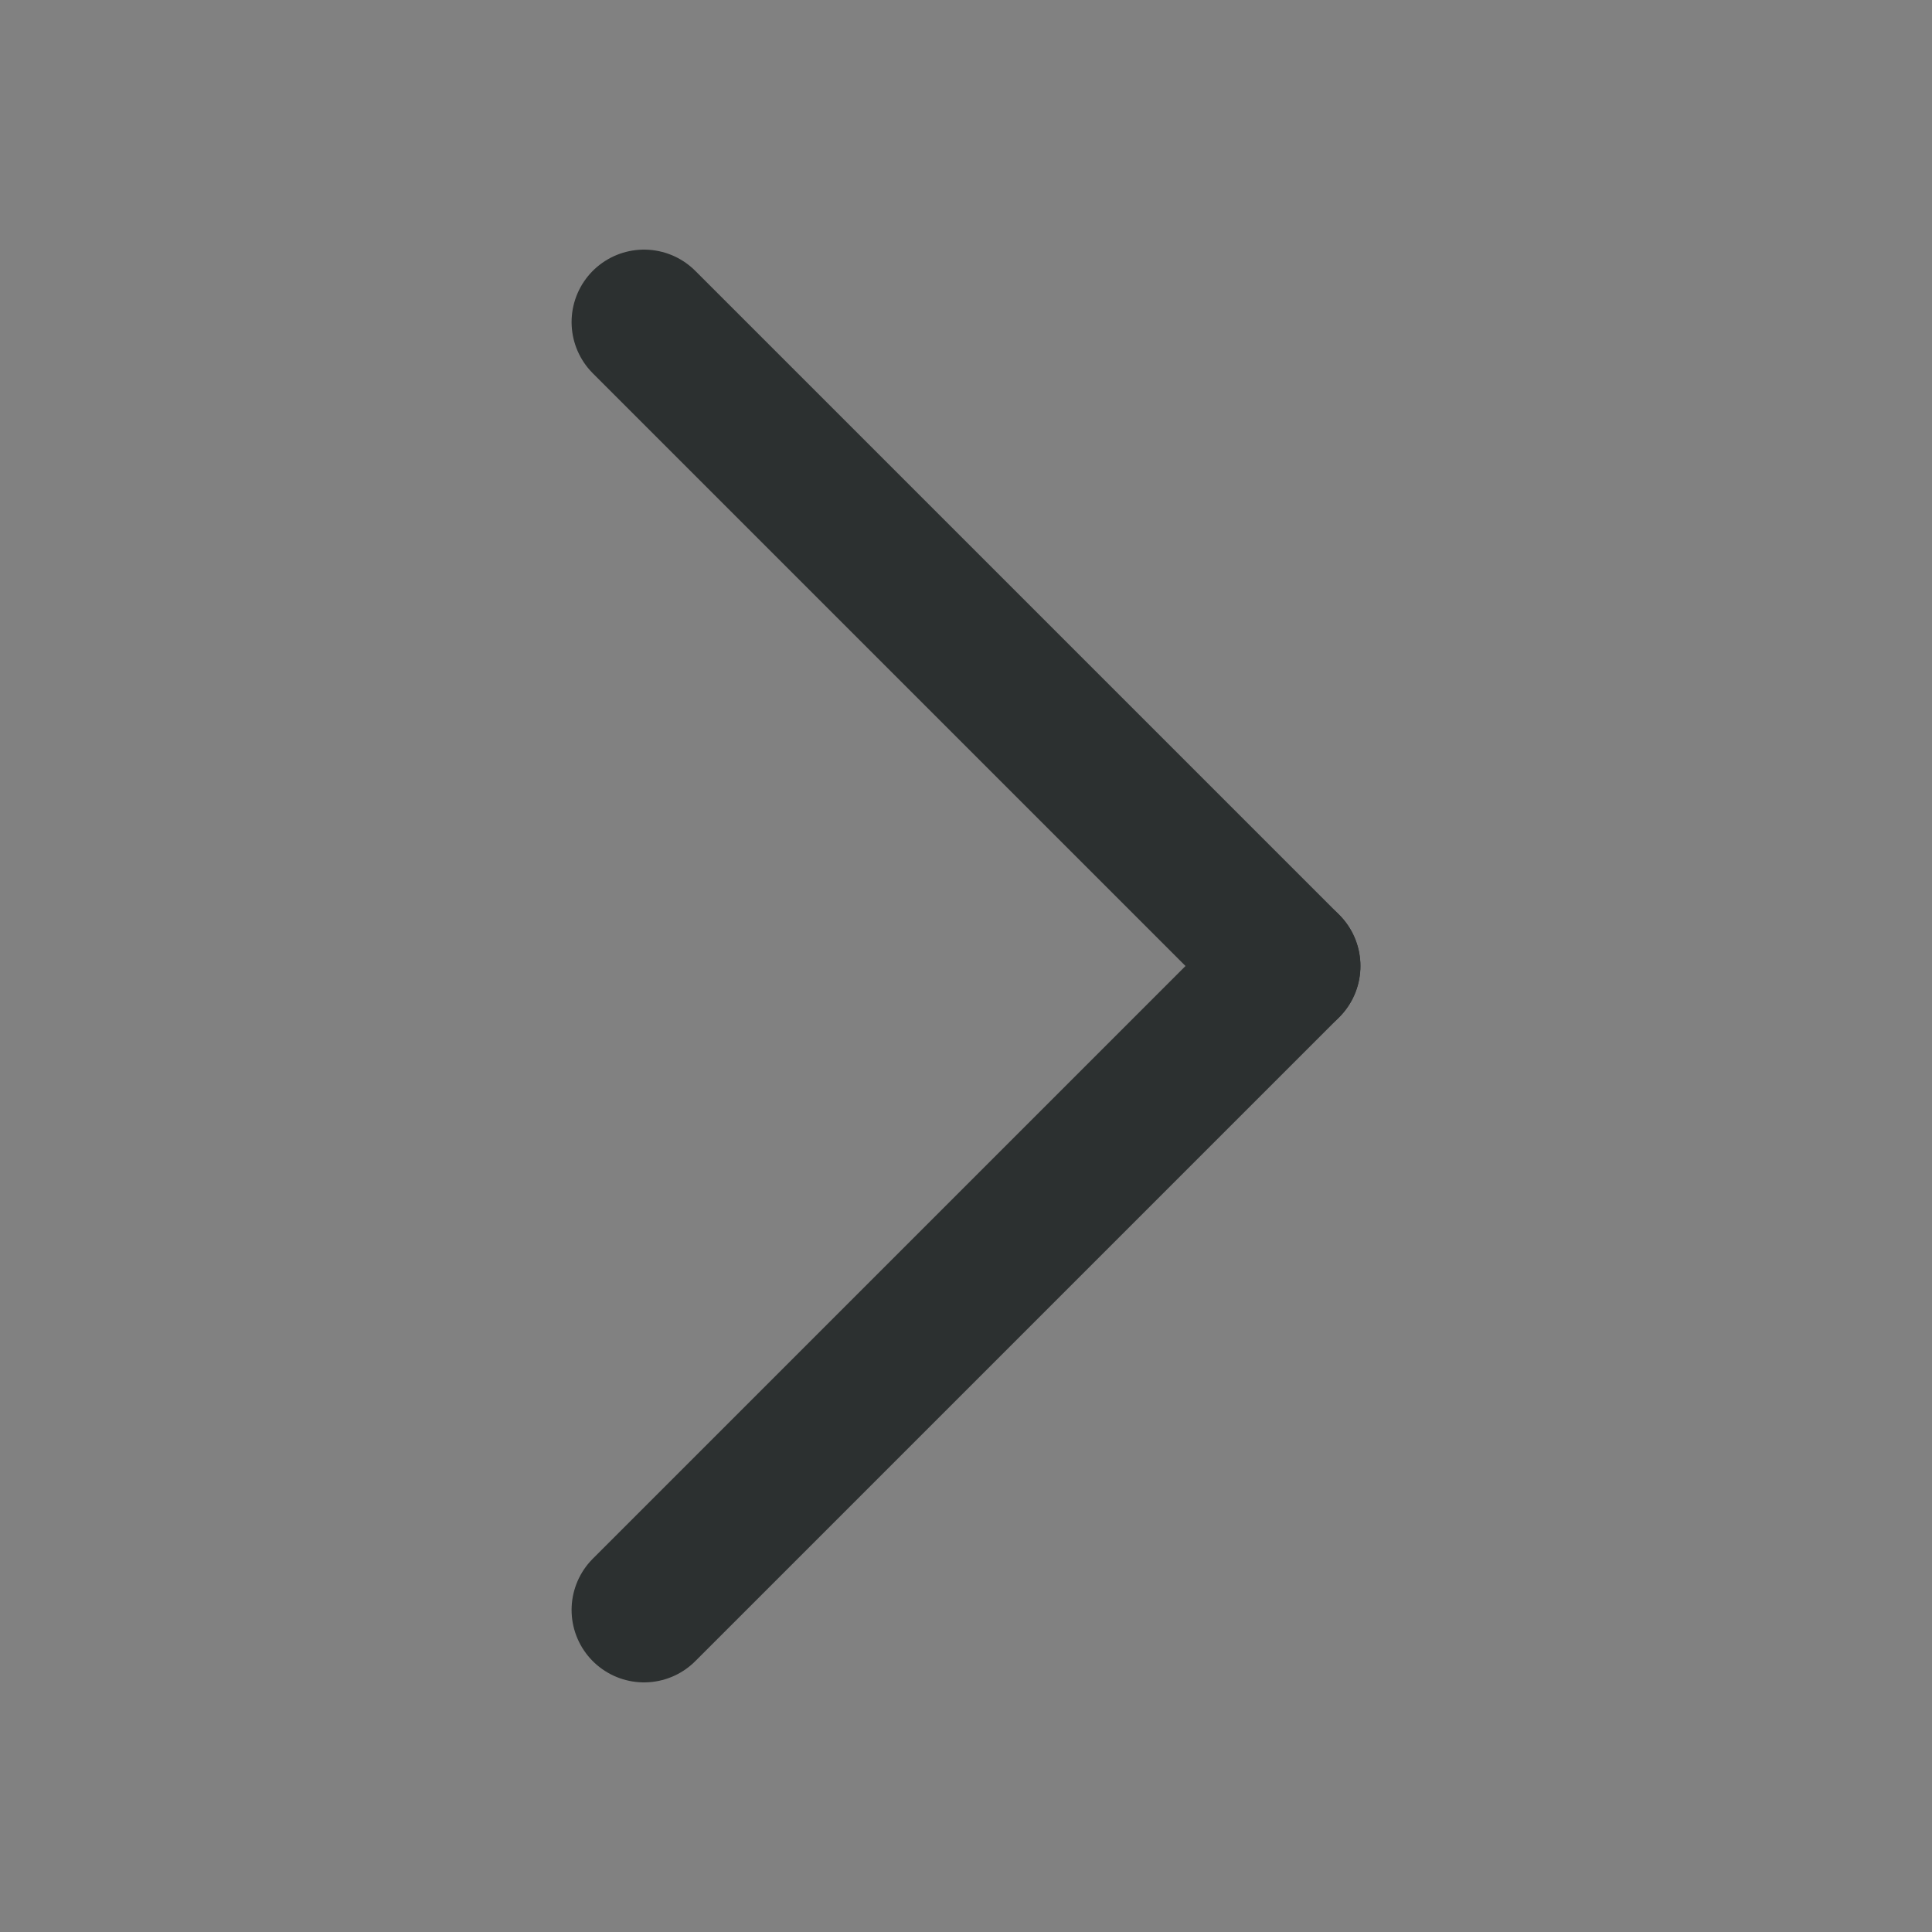<svg width="20" height="20" viewBox="0 0 20 20" fill="none" xmlns="http://www.w3.org/2000/svg">
<rect x="0" y="0" width="20" height="20" fill="#808080" stroke="none"/>
<rect x="20" y="20" width="20" height="20" transform="rotate(-180 20 20)" fill="white" fill-opacity="0.01"/>
<path d="M6.667 16.666L13.333 10" stroke="#2C3030" stroke-width="1.5" stroke-linecap="round"/>
<path d="M13.333 10L6.667 3.334" stroke="#2C3030" stroke-width="1.5" stroke-linecap="round"/>
</svg>

